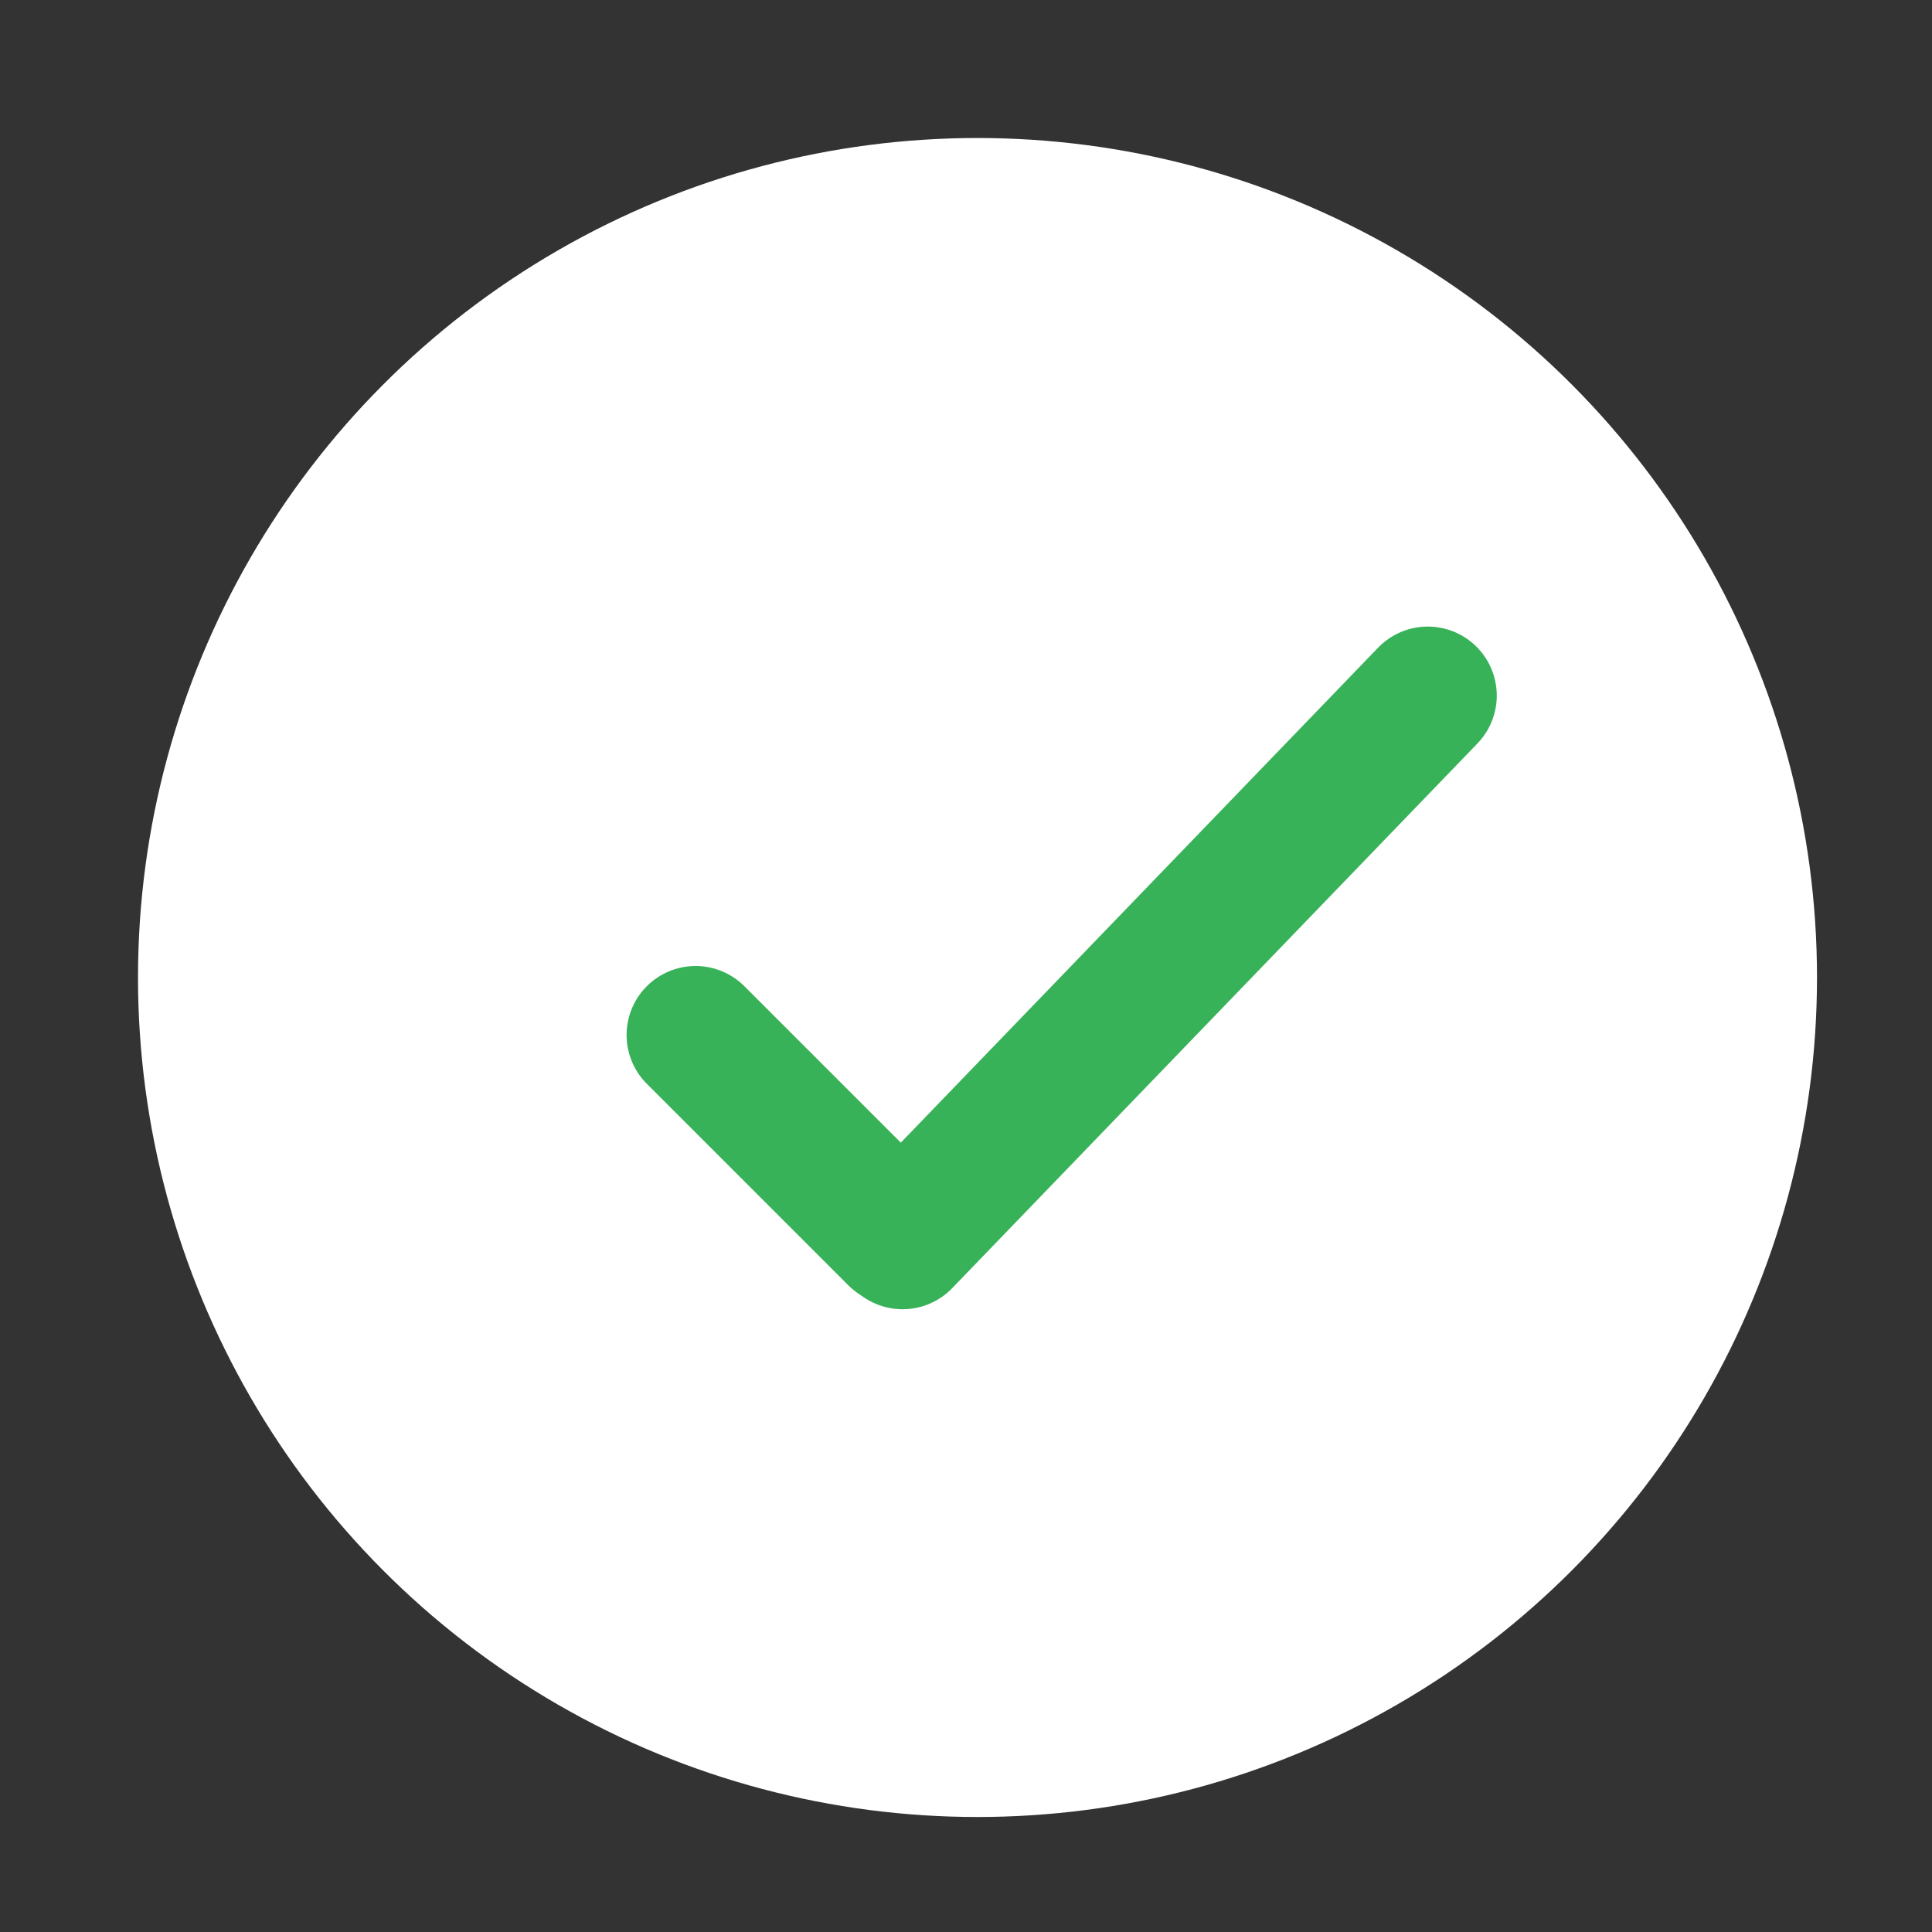 <svg width="84" height="84" viewBox="0 0 84 84" fill="none" xmlns="http://www.w3.org/2000/svg">
<rect x="0" y="0" width="84" height="84" fill="#333333" stroke="none"/>
<circle cx="42.5" cy="42.5" r="36.5" fill="white"/>
<line x1="62.077" y1="30.242" x2="39.242" y2="53.923" stroke="#37B258" stroke-width="6" stroke-linecap="round" stroke-linejoin="round"/>
<line x1="30.243" y1="45" x2="39" y2="53.757" stroke="#37B258" stroke-width="6" stroke-linecap="round" stroke-linejoin="round"/>
</svg>
